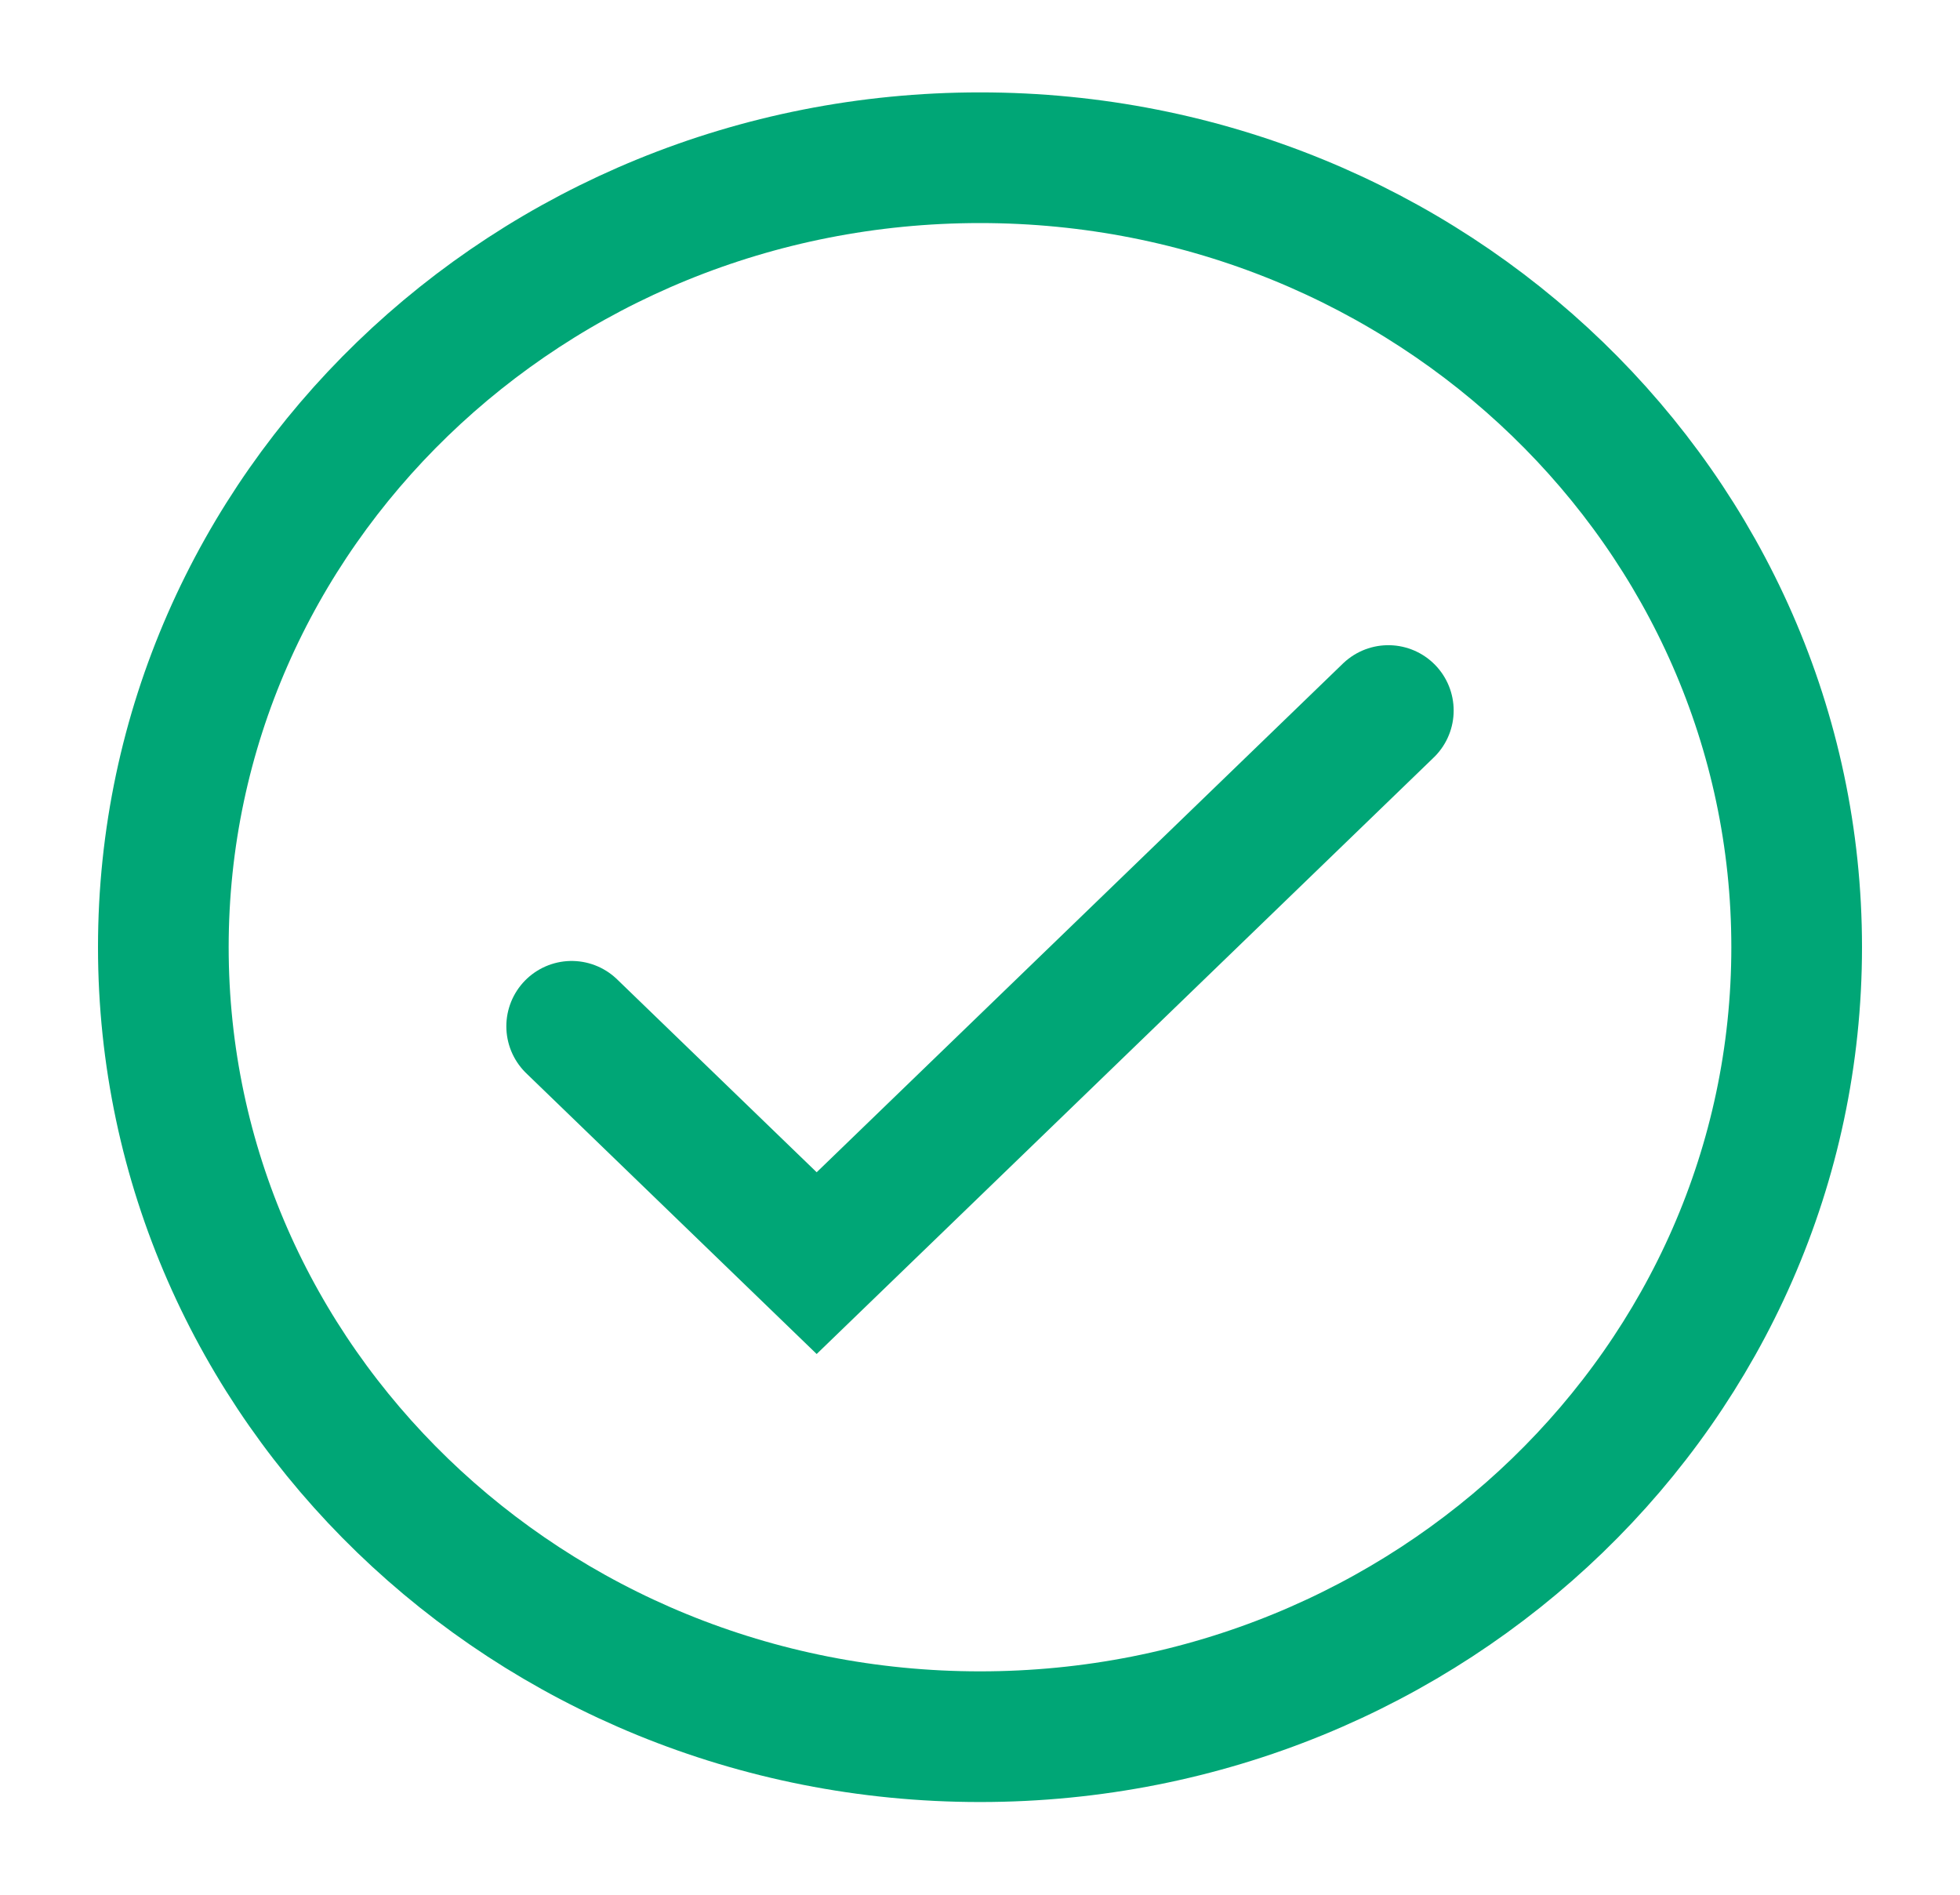 <svg width="30" height="29" viewBox="0 0 30 29" fill="none" xmlns="http://www.w3.org/2000/svg">
<path d="M8.75 15.708L12.5 19.333L21.25 10.875" stroke="#00A676" stroke-width="2" stroke-linecap="round"/>
<path fill-rule="evenodd" clip-rule="evenodd" d="M15 26.581C21.904 26.581 27.5 21.171 27.5 14.497C27.5 7.824 21.904 2.414 15 2.414C8.096 2.414 2.5 7.824 2.5 14.497C2.5 21.171 8.096 26.581 15 26.581Z" stroke="#00A676" stroke-width="2"/>
</svg>
